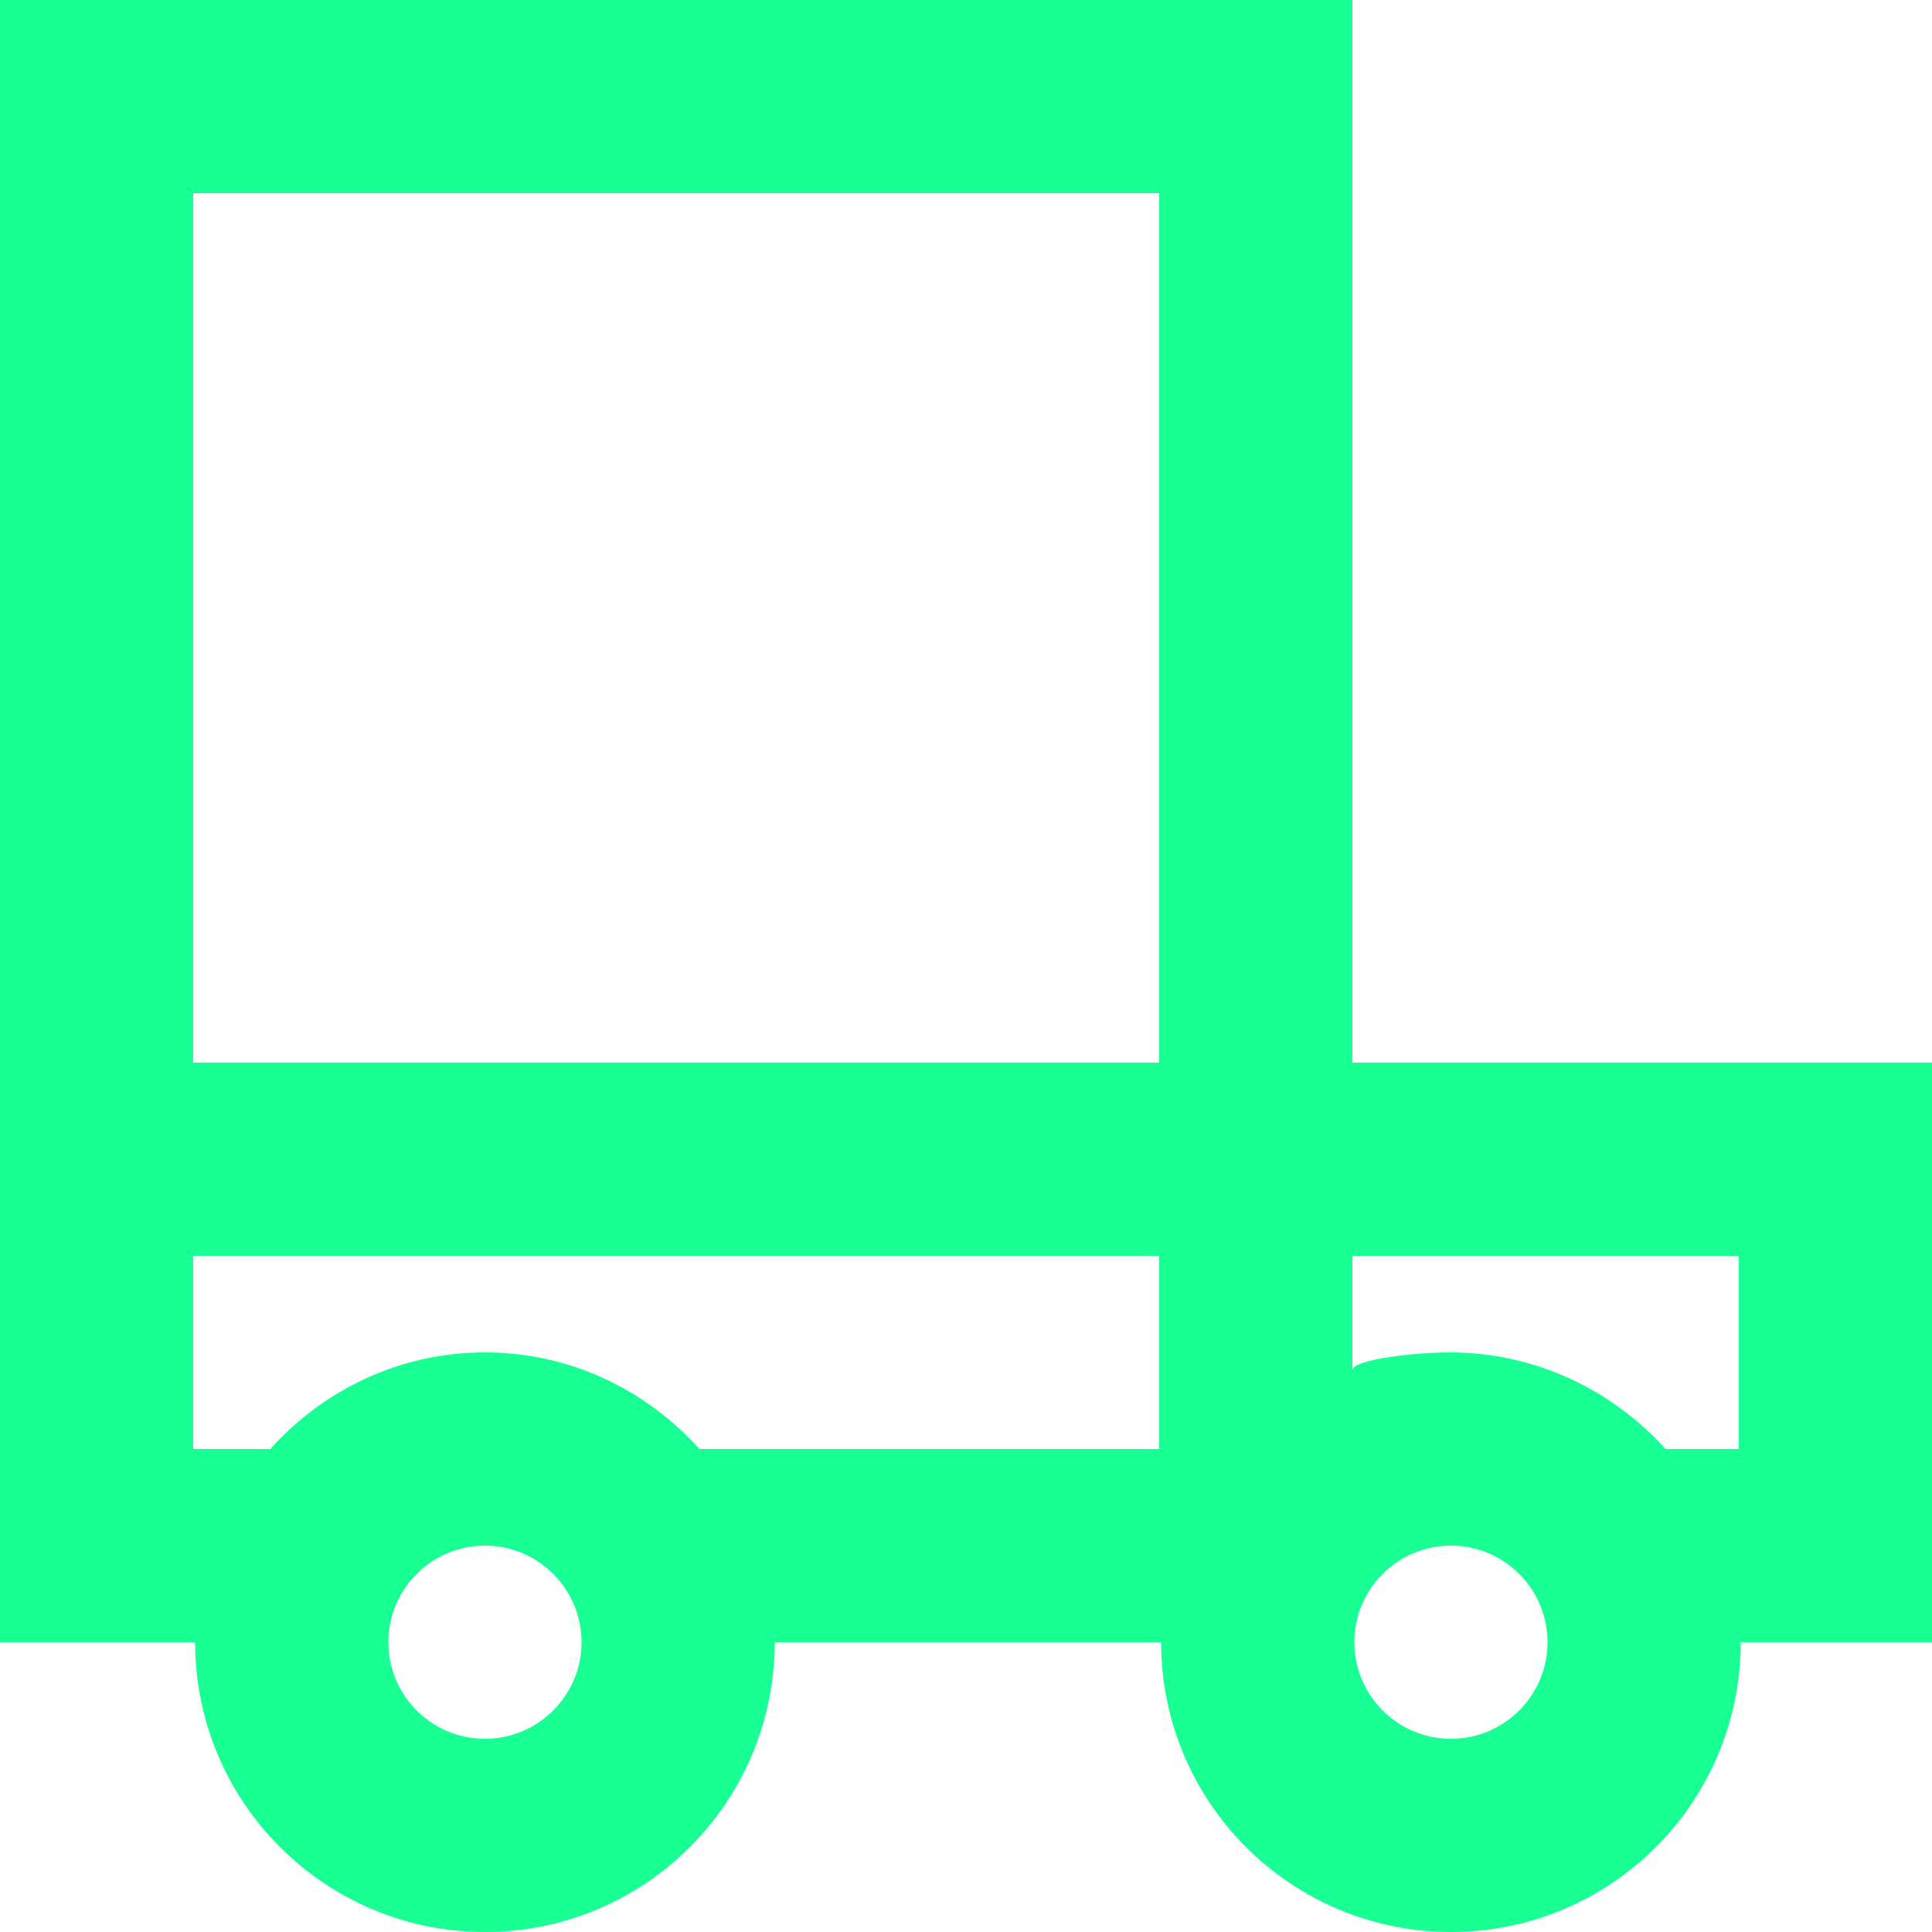 <?xml version="1.0" encoding="UTF-8" standalone="no"?>
<svg width="20px" height="20px" viewBox="0 0 20 20" version="1.1" xmlns="http://www.w3.org/2000/svg" xmlns:xlink="http://www.w3.org/1999/xlink">
    <!-- Generator: Sketch 3.8.1 (29687) - http://www.bohemiancoding.com/sketch -->
    <title>car [#640]</title>
    <desc>Created with Sketch.</desc>
    <defs></defs>
    <g id="Page-1" stroke="none" stroke-width="1" fill="none" fill-rule="evenodd">
        <g id="Dribbble-Dark-Preview" transform="translate(-380, -5359)" fill="#18FF94">
            <g id="icons" transform="translate(56, 160)">
                <path d="M342,5214 L341.241,5214 C340.692,5213.39 339.895,5213 339.01,5213 C338.657,5213 338,5213.072 338,5213.184 L338,5212 L342,5212 L342,5214 Z M339.02,5217 C338.468,5217 338.02,5216.551 338.02,5216 C338.02,5215.449 338.468,5215 339.02,5215 C339.571,5215 340.02,5215.449 340.02,5216 C340.02,5216.551 339.571,5217 339.02,5217 L339.02,5217 Z M326,5210 L336,5210 L336,5201 L326,5201 L326,5210 Z M336,5214 L331.241,5214 C330.692,5213.39 329.905,5213 329.02,5213 C328.134,5213 327.347,5213.39 326.798,5214 L326,5214 L326,5212 L336,5212 L336,5214 Z M329.02,5217 C328.468,5217 328.02,5216.551 328.02,5216 C328.02,5215.449 328.468,5215 329.02,5215 C329.571,5215 330.02,5215.449 330.02,5216 C330.02,5216.551 329.571,5217 329.02,5217 L329.02,5217 Z M338,5210 L338,5199 L324,5199 L324,5216 L326.02,5216 C326.02,5217.657 327.363,5219 329.02,5219 C330.676,5219 332.02,5217.657 332.02,5216 L336.02,5216 C336.02,5217.657 337.363,5219 339.02,5219 C340.676,5219 342.02,5217.657 342.02,5216 L344,5216 L344,5210 L338,5210 Z" id="car-[#640]"></path>
            </g>
        </g>
    </g>
</svg>